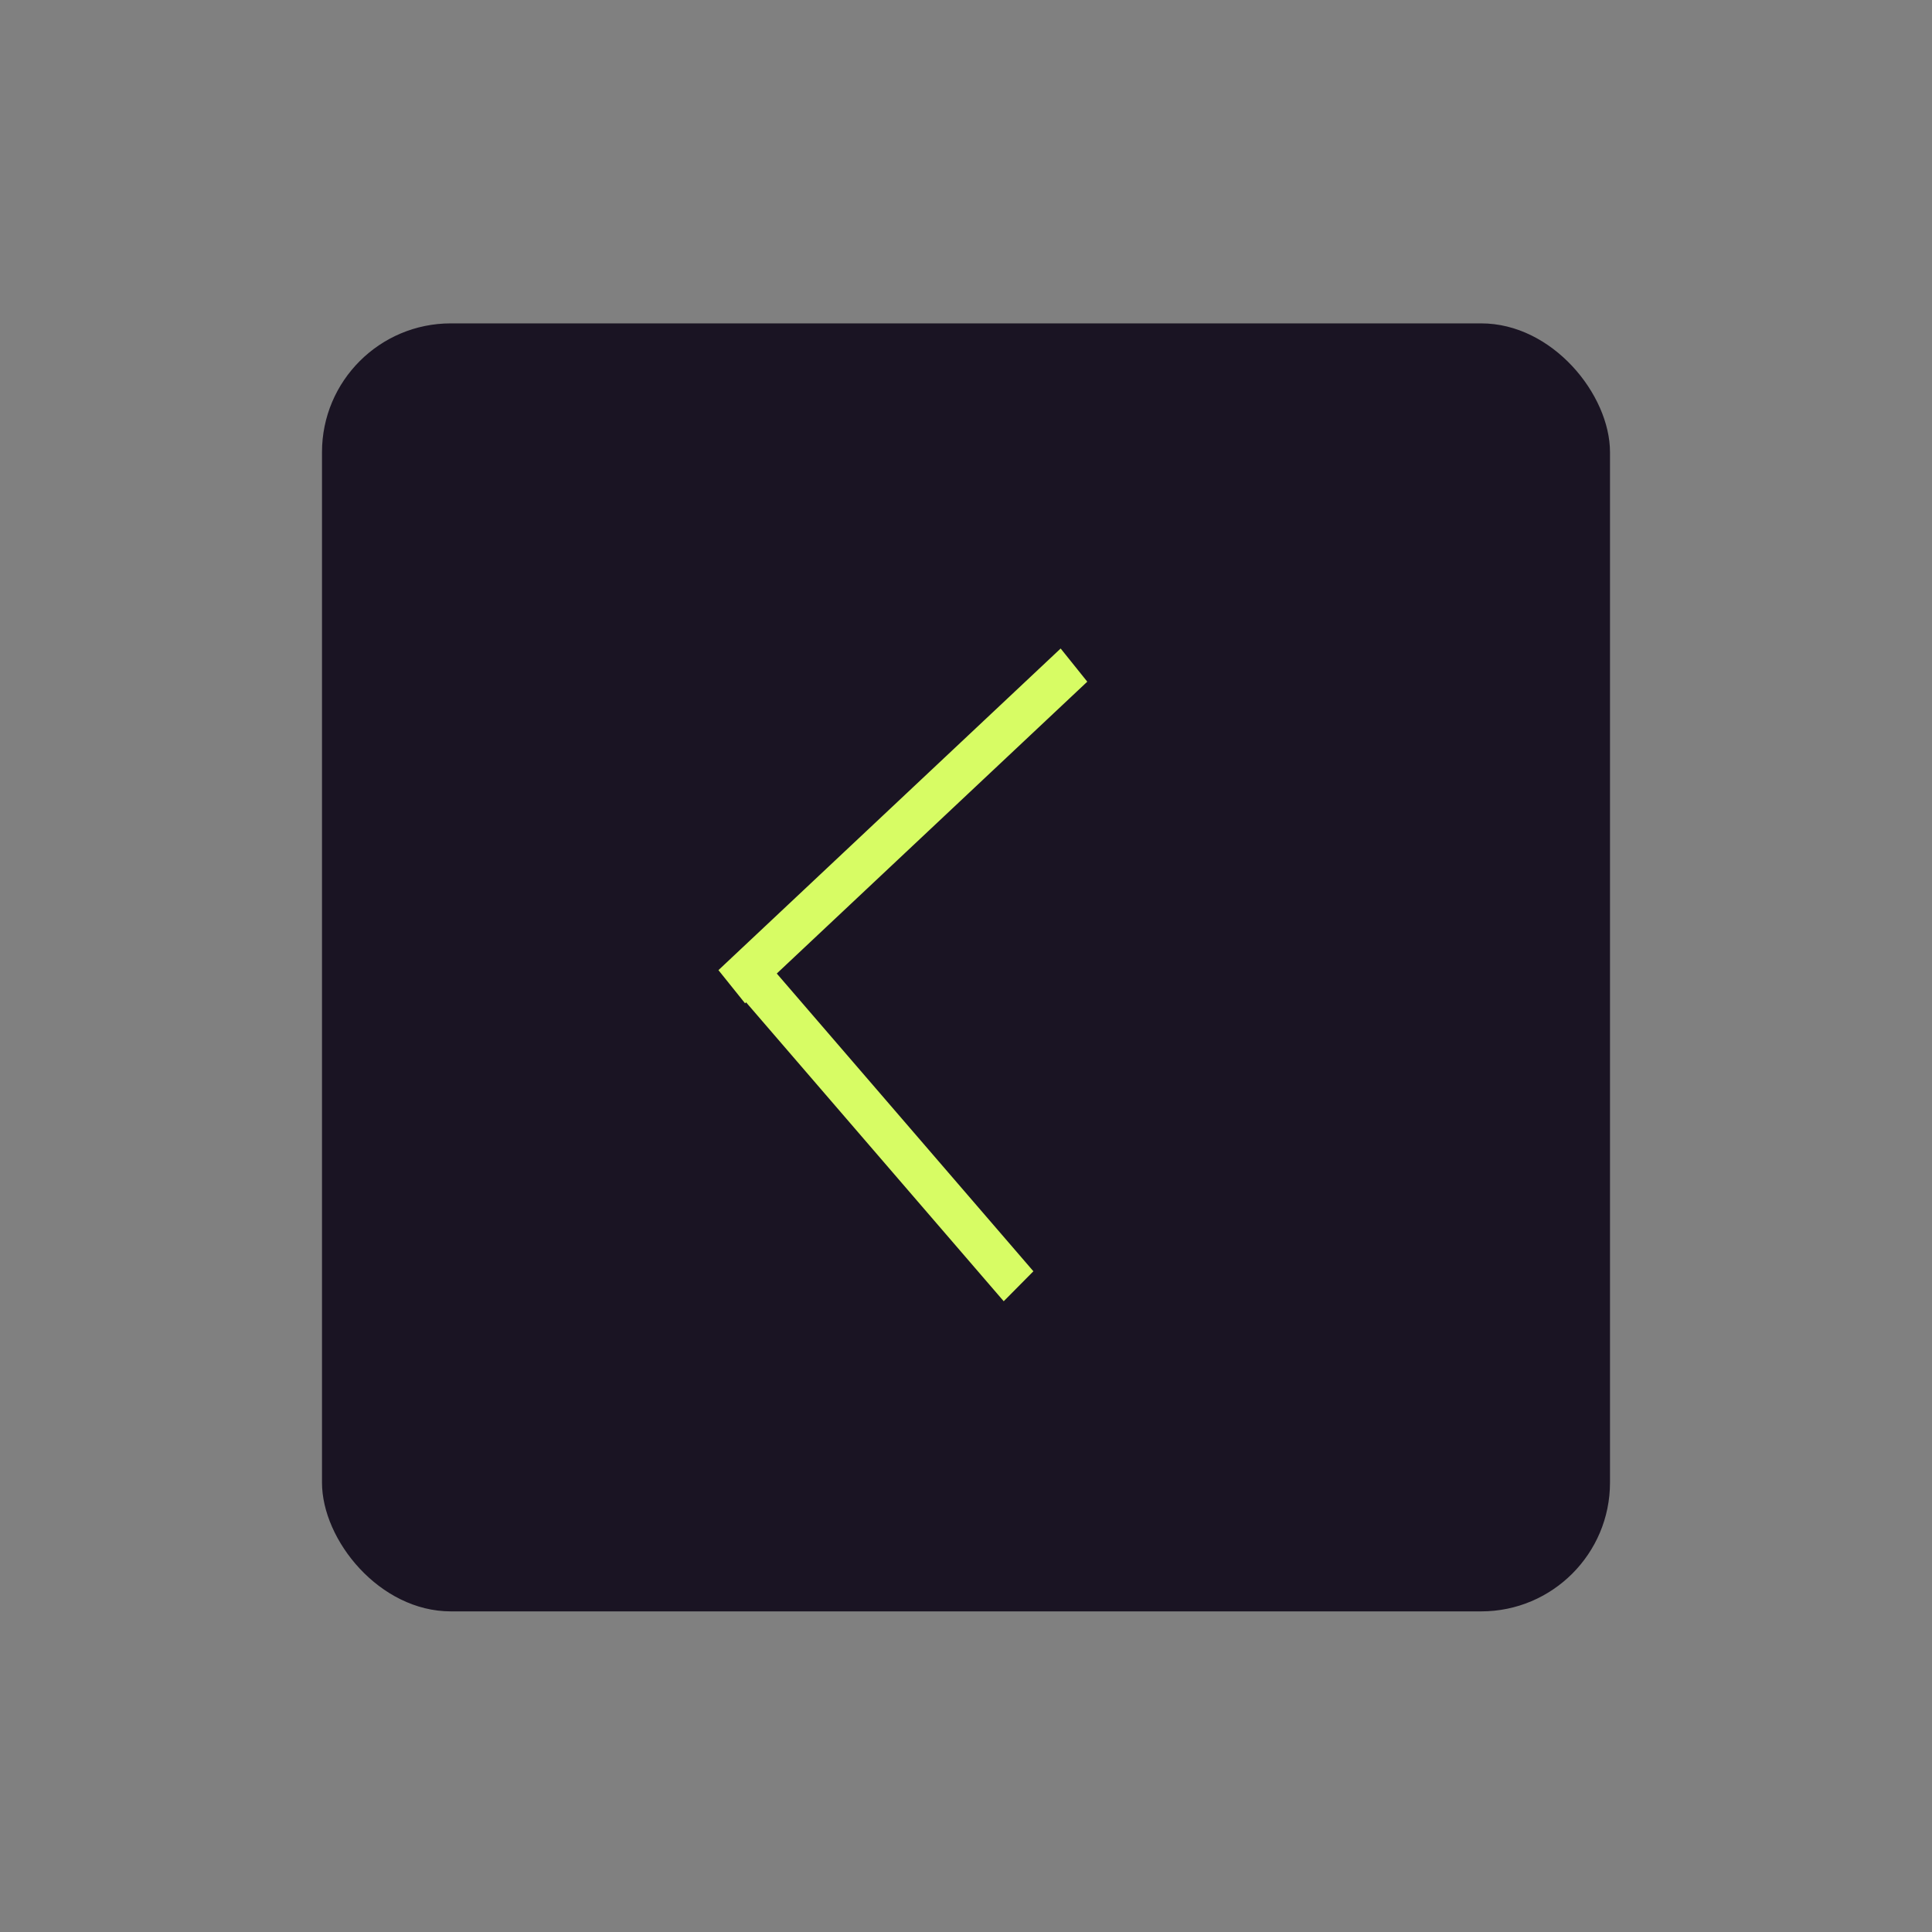 <svg id="eUjl5ABx9Fr1" xmlns="http://www.w3.org/2000/svg" xmlns:xlink="http://www.w3.org/1999/xlink" viewBox="0 0 300 300" shape-rendering="geometricPrecision" text-rendering="geometricPrecision"><rect x="0" y="0" width="300" height="300" fill="#808080" stroke="none"/><rect width="200" height="200" rx="20" ry="20" transform="translate(50 50.214)" fill="#1a1423" stroke-width="0" stroke-linejoin="round" stroke-dashoffset="45"/><g transform="matrix(.788 0 0 0.853 29.757 22.311)"><line x1="-45.318" y1="0" x2="45.318" y2="0" transform="matrix(-.744 0.646-.656-.755 140.151 124.193)" fill="none" stroke="#d7fc64" stroke-width="8"/><line x1="-45.318" y1="0" x2="34" y2="0" transform="matrix(-.682-.731 0.731-.682 132.042 174.866)" fill="none" stroke="#d7fc64" stroke-width="8"/></g></svg>
